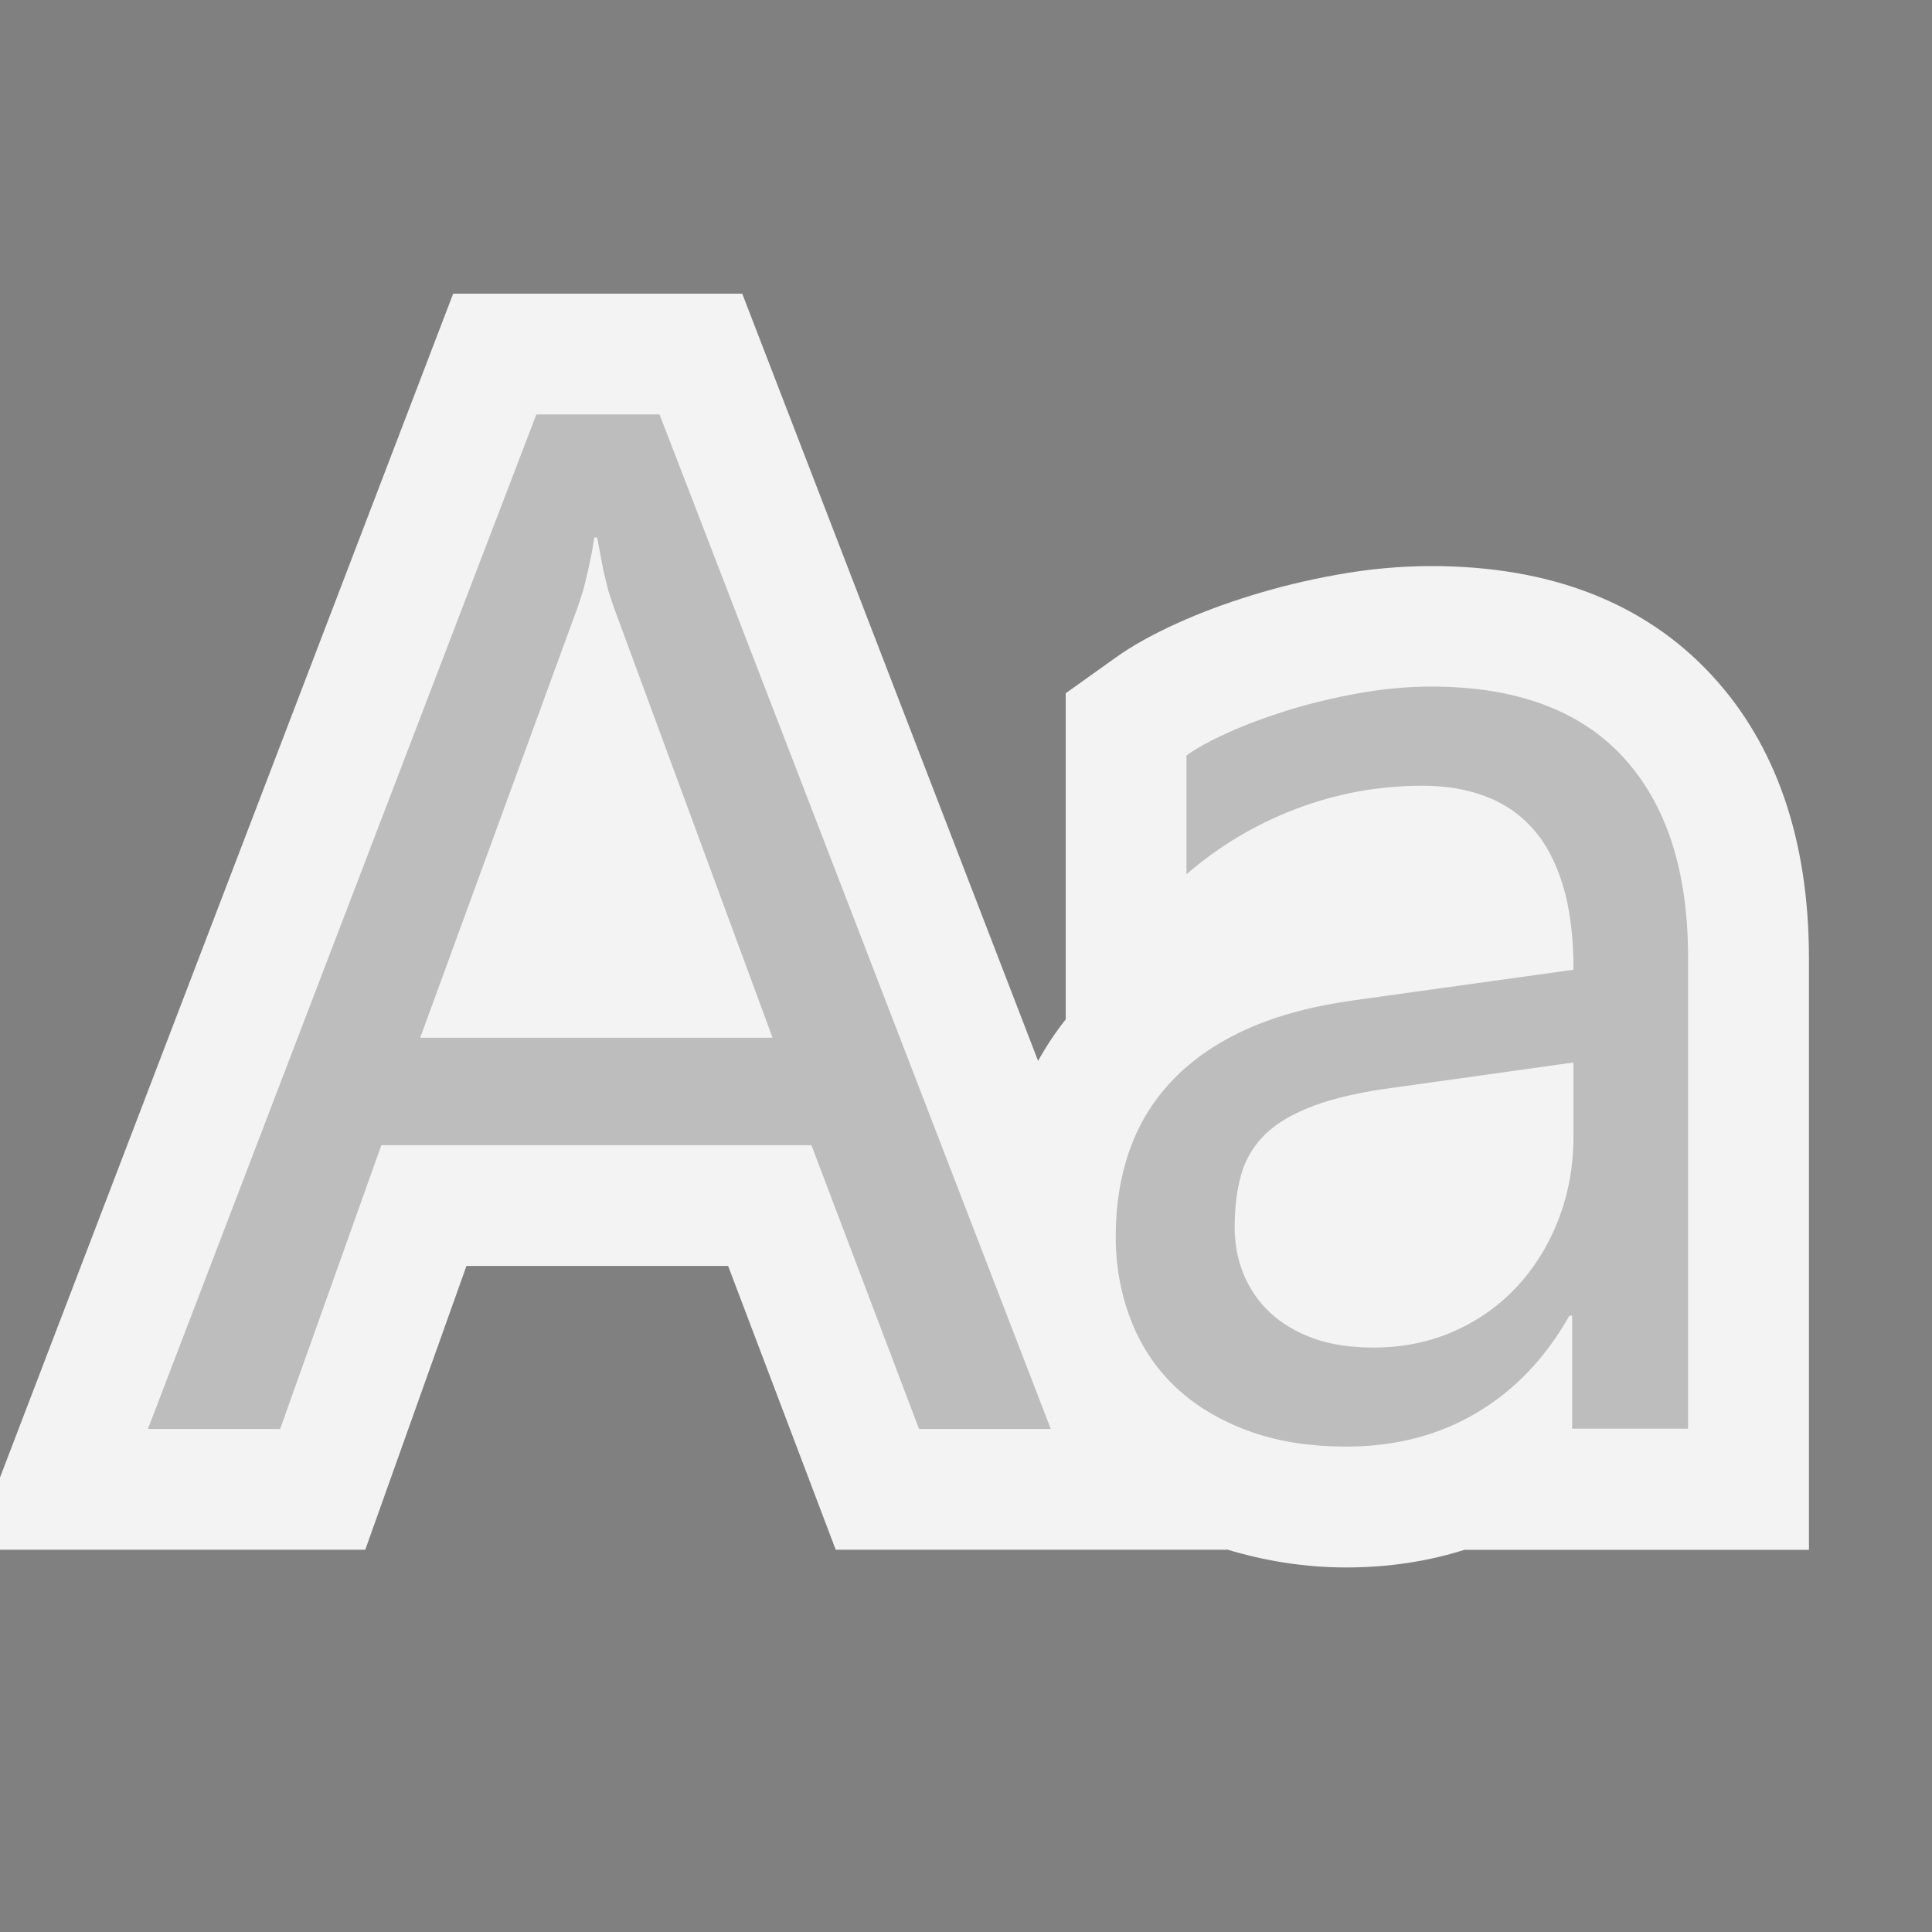 <svg xmlns="http://www.w3.org/2000/svg" width="16" height="16"><rect width="100%" height="100%" fill="#808080" stroke="none"/><style type="text/css">.st0{opacity:0;fill:rgba(255,255,255,0.9);} .st1{fill:rgba(255,255,255,0.9);} .st2{fill:rgba(0,0,0,0.225);}</style><g id="outline"><rect class="st0" width="16" height="16"/><path class="st1" d="M14.176 5.592c-.555-.6-1.336-.904-2.322-.904-.258 0-.521.024-.784.072-.246.044-.479.101-.7.169-.228.07-.432.147-.613.229-.22.099-.389.196-.512.284l-.419.299v2.701c-.086.108-.162.223-.229.344l-2.45-6.354h-2.394l-3.753 9.804v.598h3.025l.838-2.35h2.167l.891 2.35h3.237l-.001-.003c.305.092.633.15.993.15.344 0 .671-.049.978-.146h2.853v-4.903c-.001-.975-.271-1.763-.805-2.34z"/></g><g id="icon_x5F_bg"><path class="st2" d="M7.611 11.834l-.891-2.35h-3.562l-.838 2.35h-1.095l3.217-8.402h1.02l3.24 8.402h-1.091zm-2.531-6.814l-.044-.135-.038-.156-.029-.152-.024-.126h-.023l-.021.126-.032.152-.038.156-.044.135-1.307 3.574h2.918l-1.318-3.574z"/><path class="st2" d="M13.02 11.834v-.938h-.023c-.199.352-.456.62-.771.806s-.673.278-1.075.278c-.313 0-.588-.045-.826-.135s-.438-.212-.598-.366-.281-.338-.363-.551-.124-.442-.124-.688c0-.262.039-.502.117-.721s.198-.412.36-.58.367-.308.615-.419.544-.19.888-.237l1.811-.252c0-.273-.029-.507-.088-.7s-.143-.351-.252-.472-.241-.21-.396-.267-.325-.085-.513-.085c-.363 0-.714.064-1.052.193s-.638.31-.904.54v-.984c.082-.059.196-.121.343-.188s.312-.128.495-.185.378-.104.583-.141.407-.056.606-.056c.699 0 1.229.194 1.588.583s.539.942.539 1.661v3.902h-.96zm-1.454-2.83c-.273.035-.498.085-.674.149s-.313.144-.41.237-.165.205-.202.334-.055.276-.055.44c0 .141.025.271.076.393s.124.227.22.316.215.16.357.211.308.076.495.076c.242 0 .465-.045.668-.135s.378-.214.524-.372.261-.344.343-.557.123-.442.123-.688v-.609l-1.465.205z"/></g></svg>